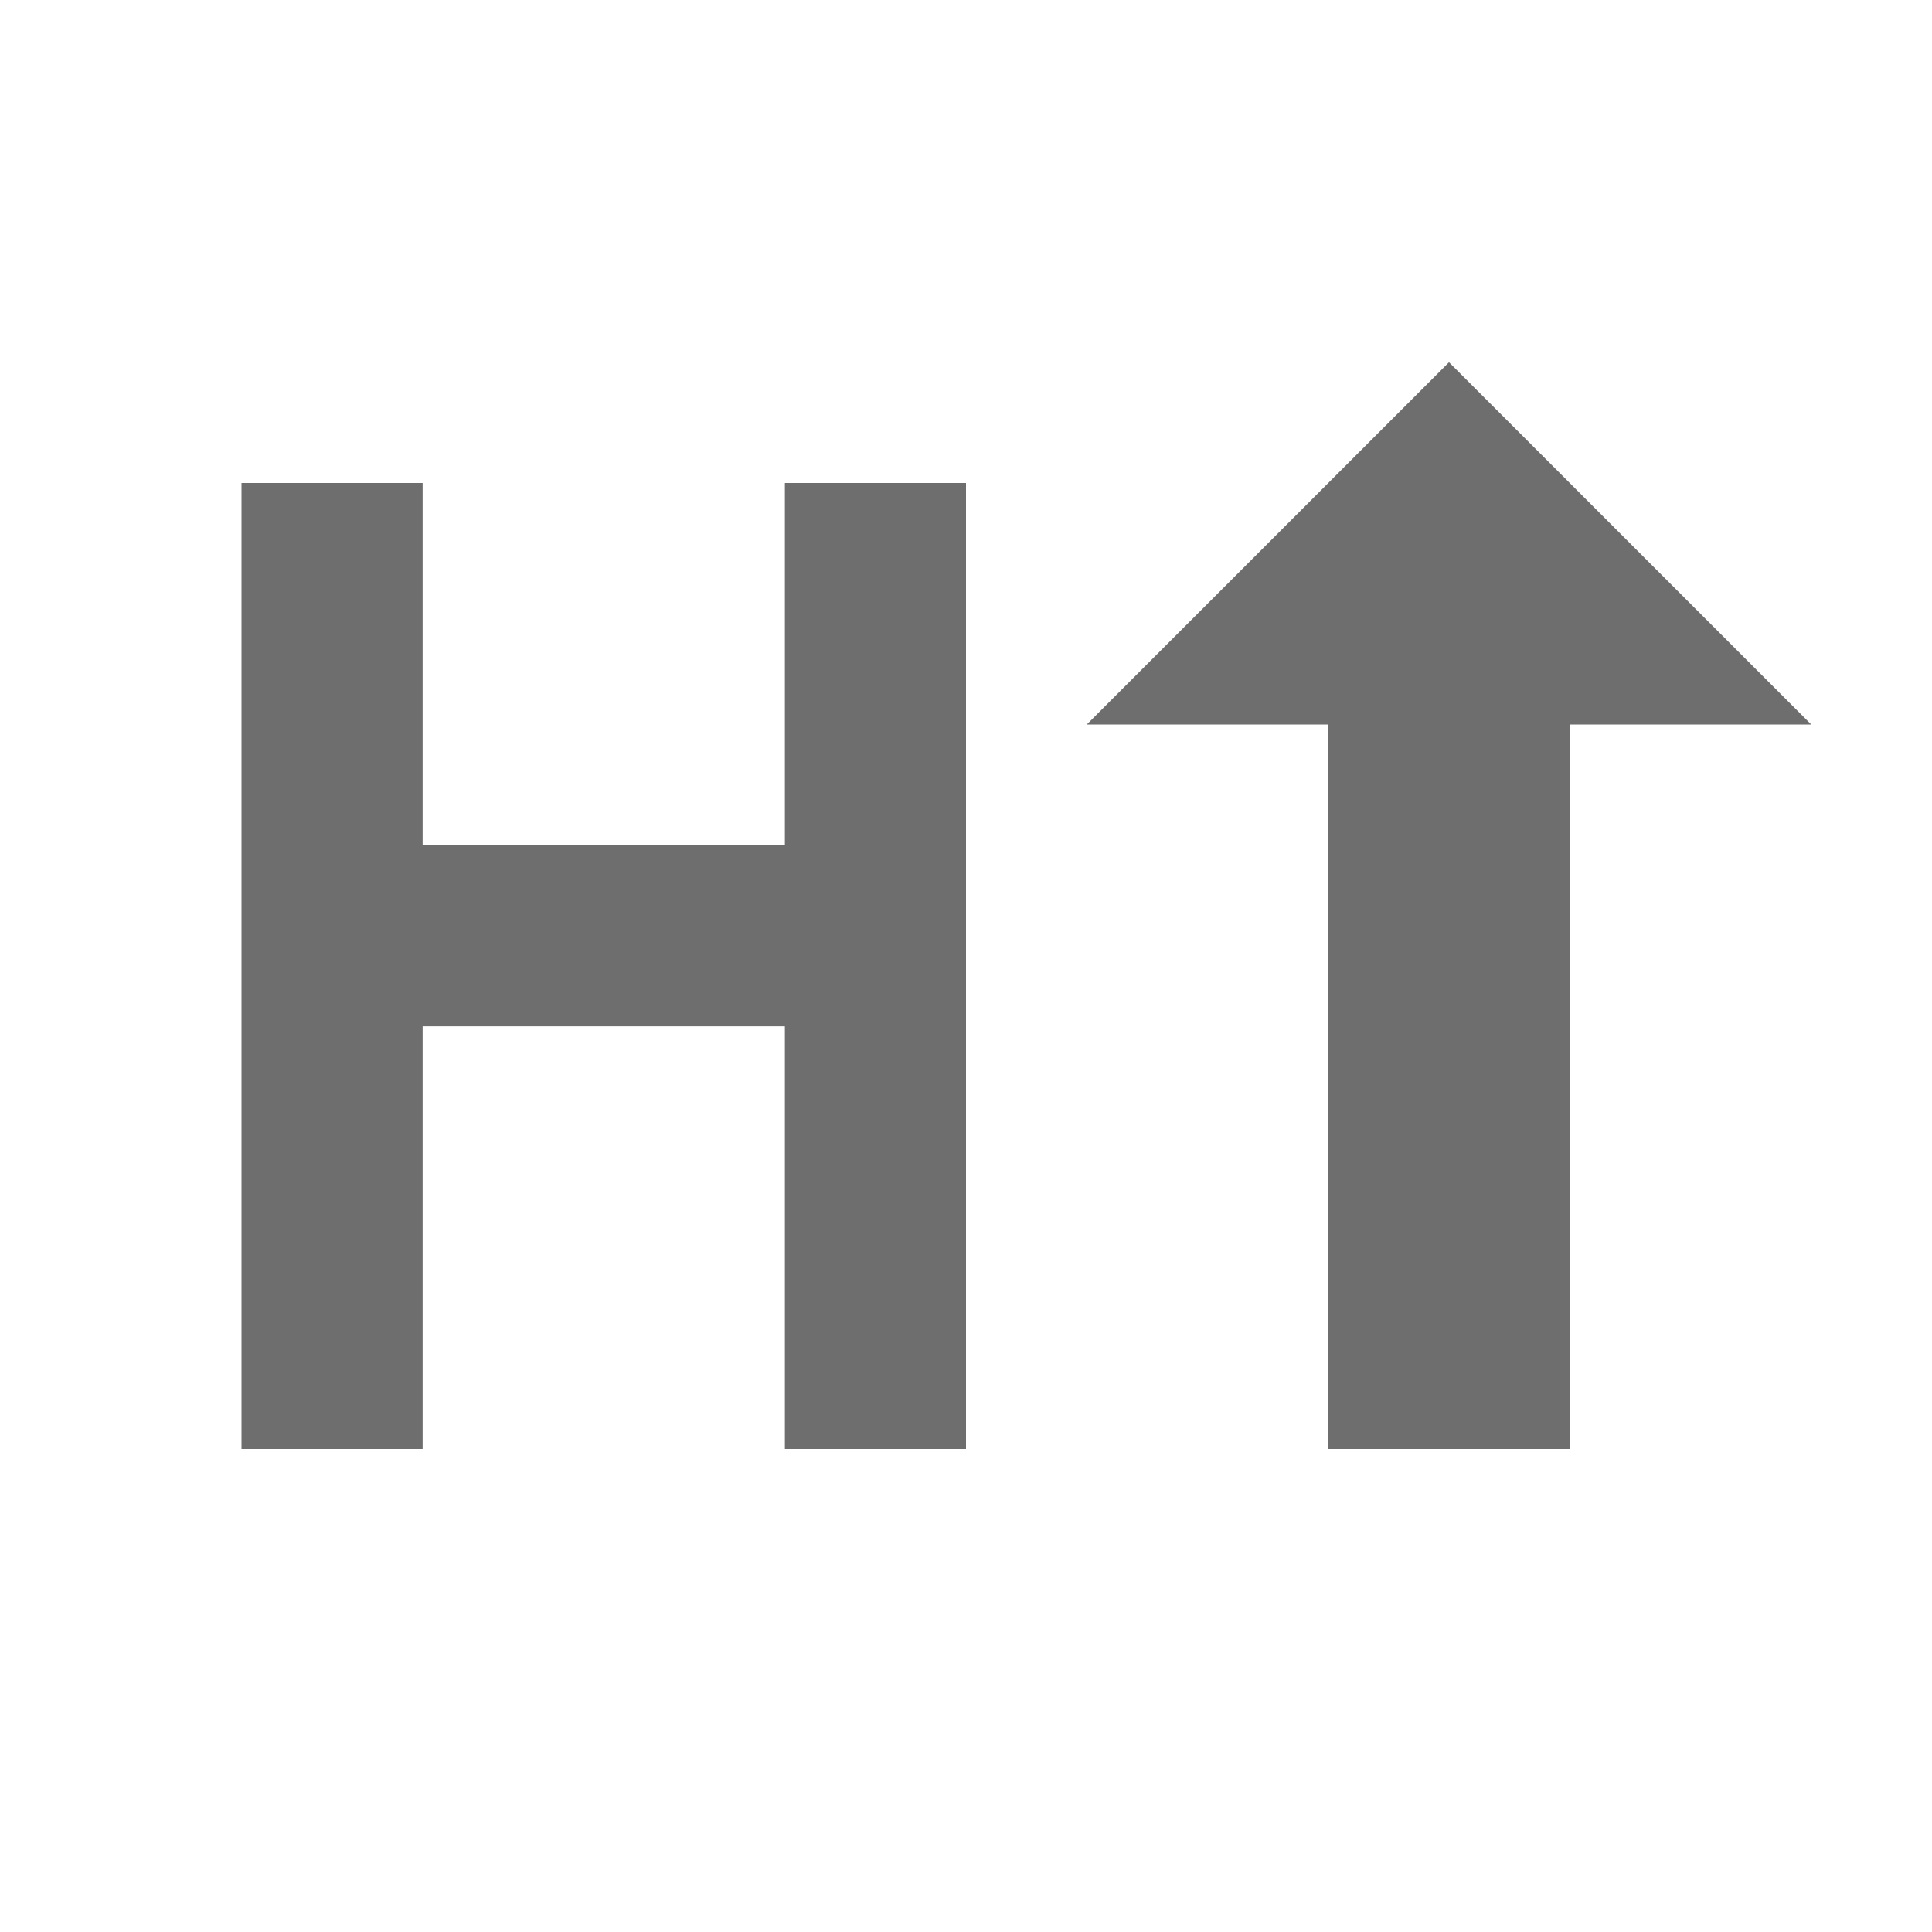 <svg xmlns="http://www.w3.org/2000/svg" width="16" height="16" viewBox="0 0 16 16">
  <g fill="none" fill-rule="evenodd">
    <rect width="1.5" height="8" x="2" y="4" fill="#6E6E6E"/>
    <rect width="1.5" height="8" x="6.5" y="4" fill="#6E6E6E"/>
    <rect width="5" height="1.5" x="3" y="7" fill="#6E6E6E"/>
    <path fill="#6E6E6E" d="M13,9 L15,9 L12,12 L9,9 L11,9 L11,3 L13,3 L13,9 Z" transform="matrix(1 0 0 -1 0 15)"/>
  </g>
</svg>
